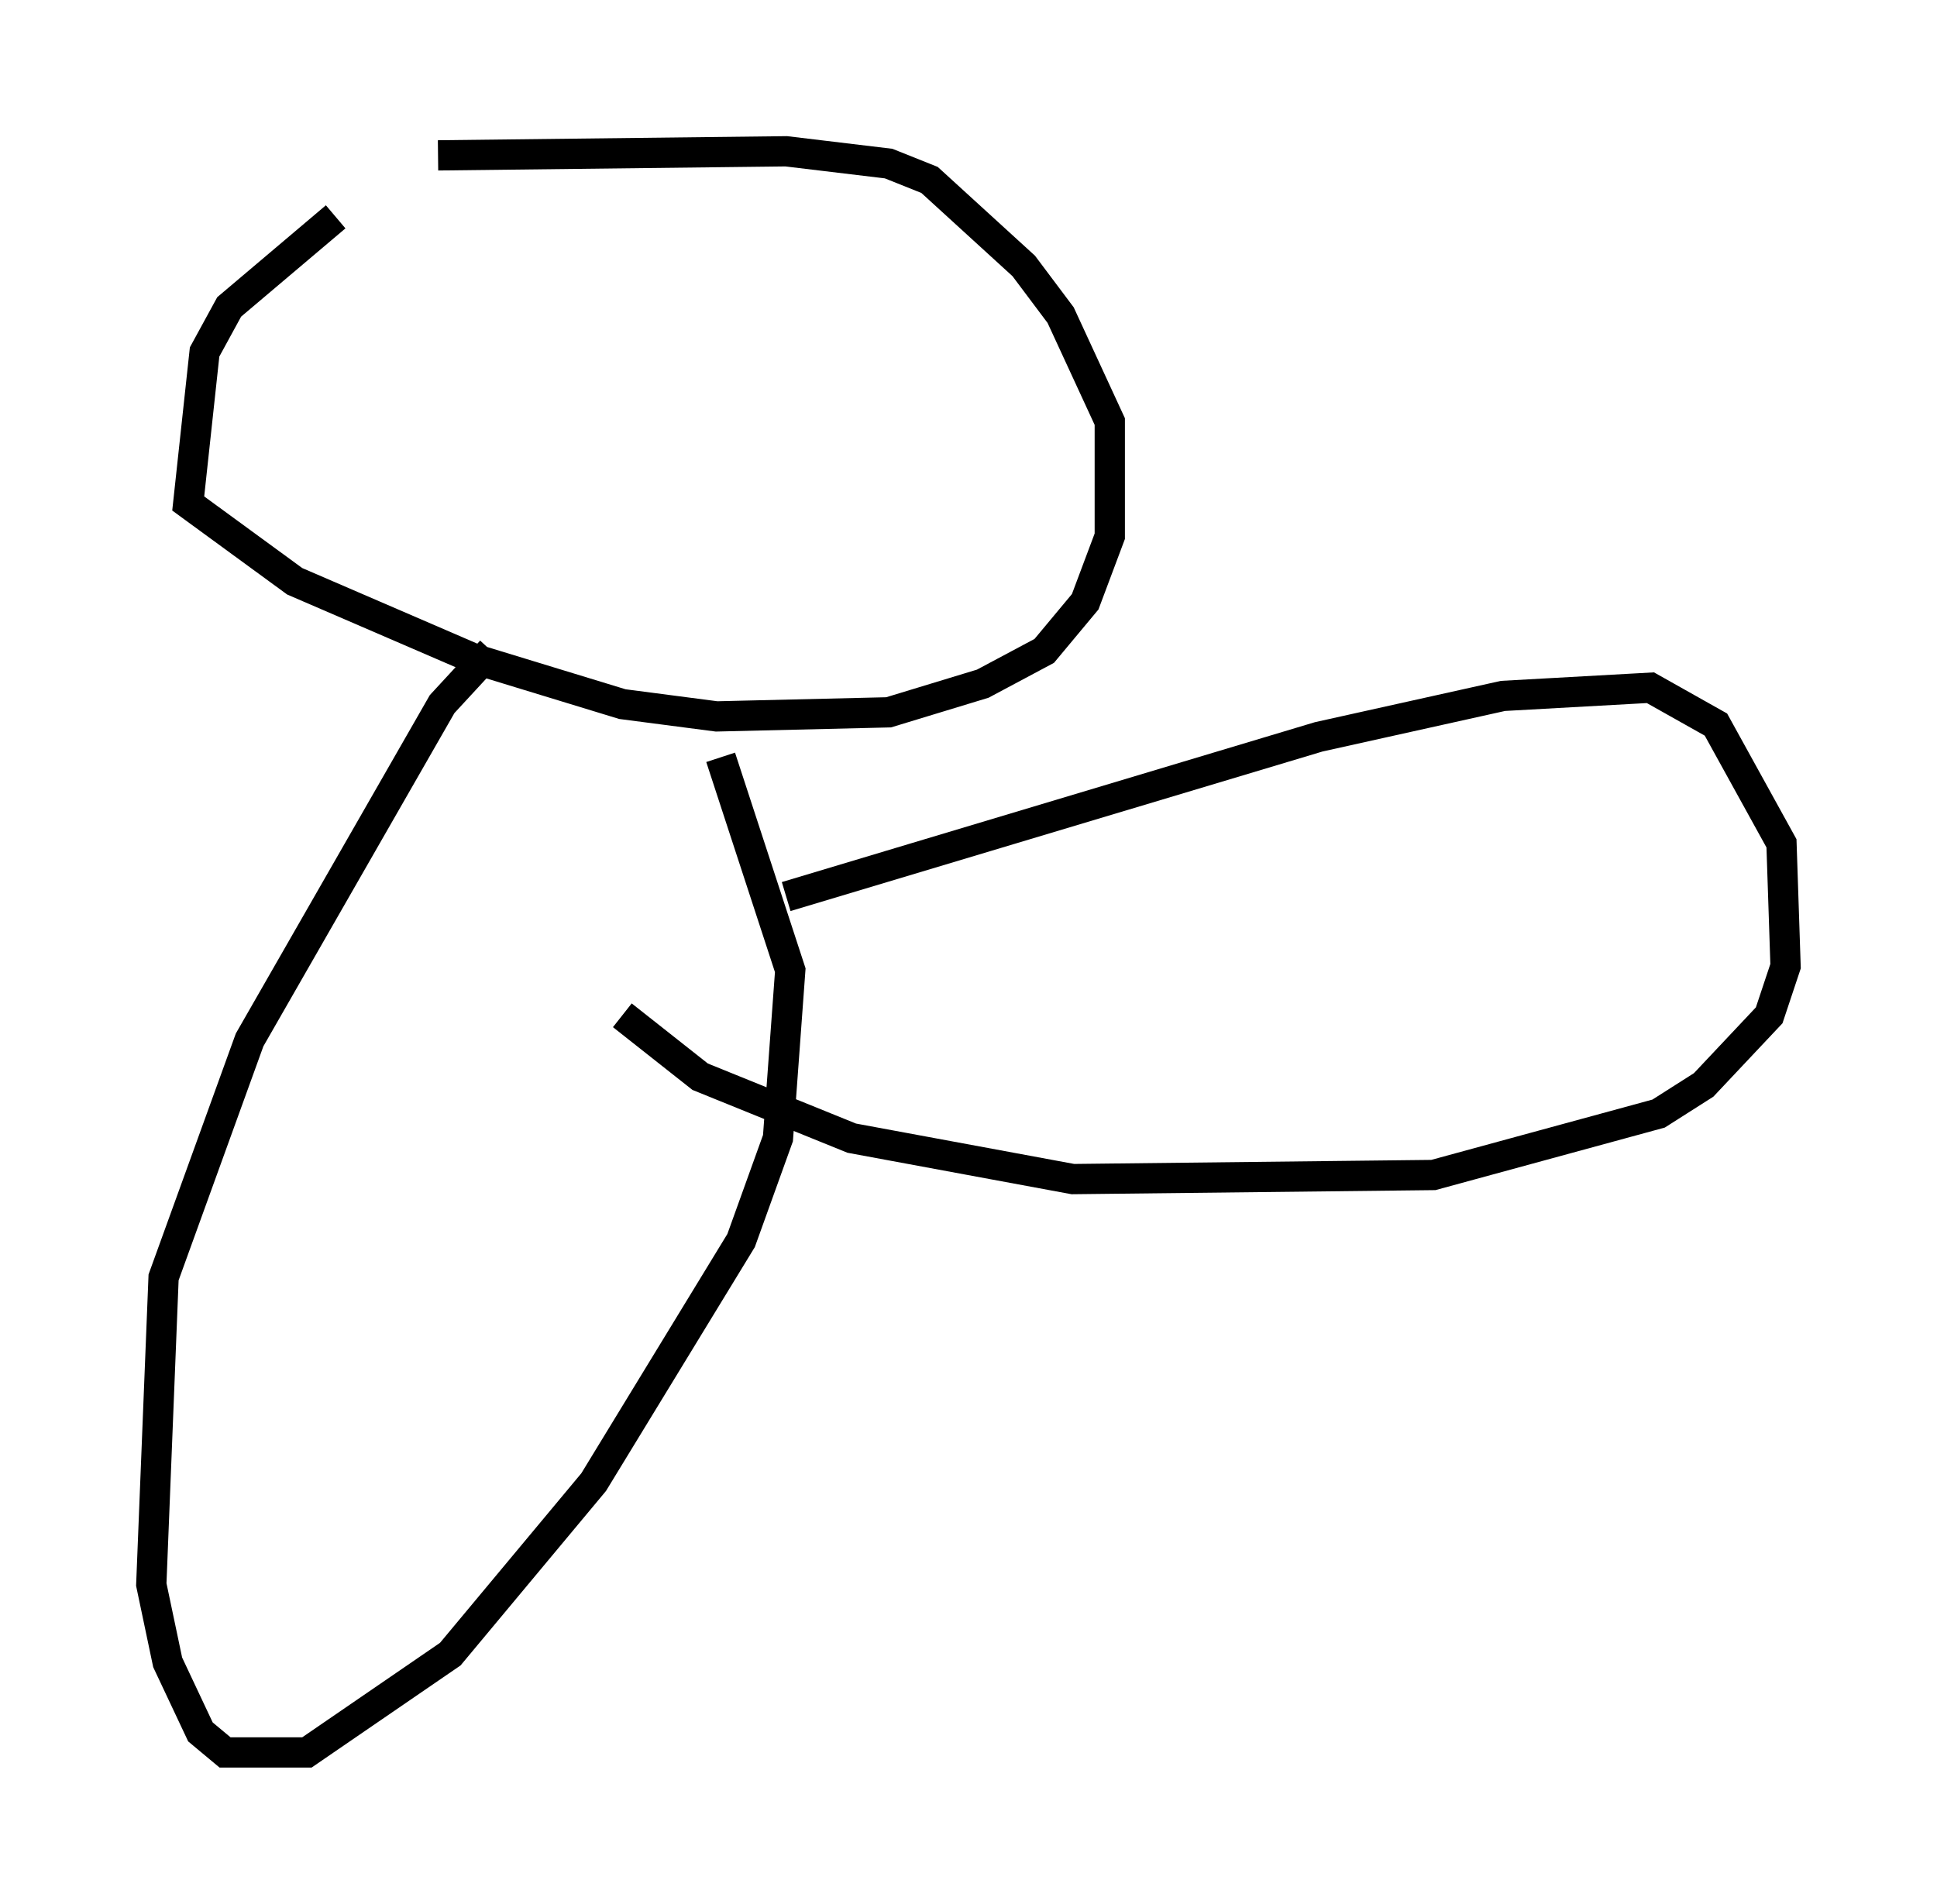 <?xml version="1.0" encoding="utf-8" ?>
<svg baseProfile="full" height="62.909" version="1.1" width="63.991" xmlns="http://www.w3.org/2000/svg" xmlns:ev="http://www.w3.org/2001/xml-events" xmlns:xlink="http://www.w3.org/1999/xlink"><defs /><rect fill="white" height="62.909" width="63.991" x="0" y="0" /><path d="M14.878, 6.488 m-3.789, 0.677 l-3.518, 2.977 -0.812, 1.488 l-0.541, 5.007 3.518, 2.571 l5.954, 2.571 4.871, 1.488 l3.112, 0.406 5.683, -0.135 l3.112, -0.947 2.03, -1.083 l1.353, -1.624 0.812, -2.165 l0.0, -3.789 -1.624, -3.518 l-1.218, -1.624 -3.112, -2.842 l-1.353, -0.541 -3.383, -0.406 l-11.502, 0.135 m1.759, 16.373 l-1.624, 1.759 -6.36, 11.096 l-2.842, 7.848 -0.406, 10.149 l0.541, 2.571 1.083, 2.3 l0.812, 0.677 2.706, 0.0 l4.736, -3.248 4.736, -5.683 l4.871, -7.984 1.218, -3.383 l0.406, -5.548 -2.3, -7.036 m2.165, 4.601 l17.591, -5.277 6.089, -1.353 l4.871, -0.271 2.165, 1.218 l2.165, 3.924 0.135, 4.059 l-0.541, 1.624 -2.165, 2.3 l-1.488, 0.947 -7.442, 2.03 l-11.908, 0.135 -7.307, -1.353 l-5.007, -2.03 -2.571, -2.03 " fill="none" stroke="black" stroke-width="1" /></svg>